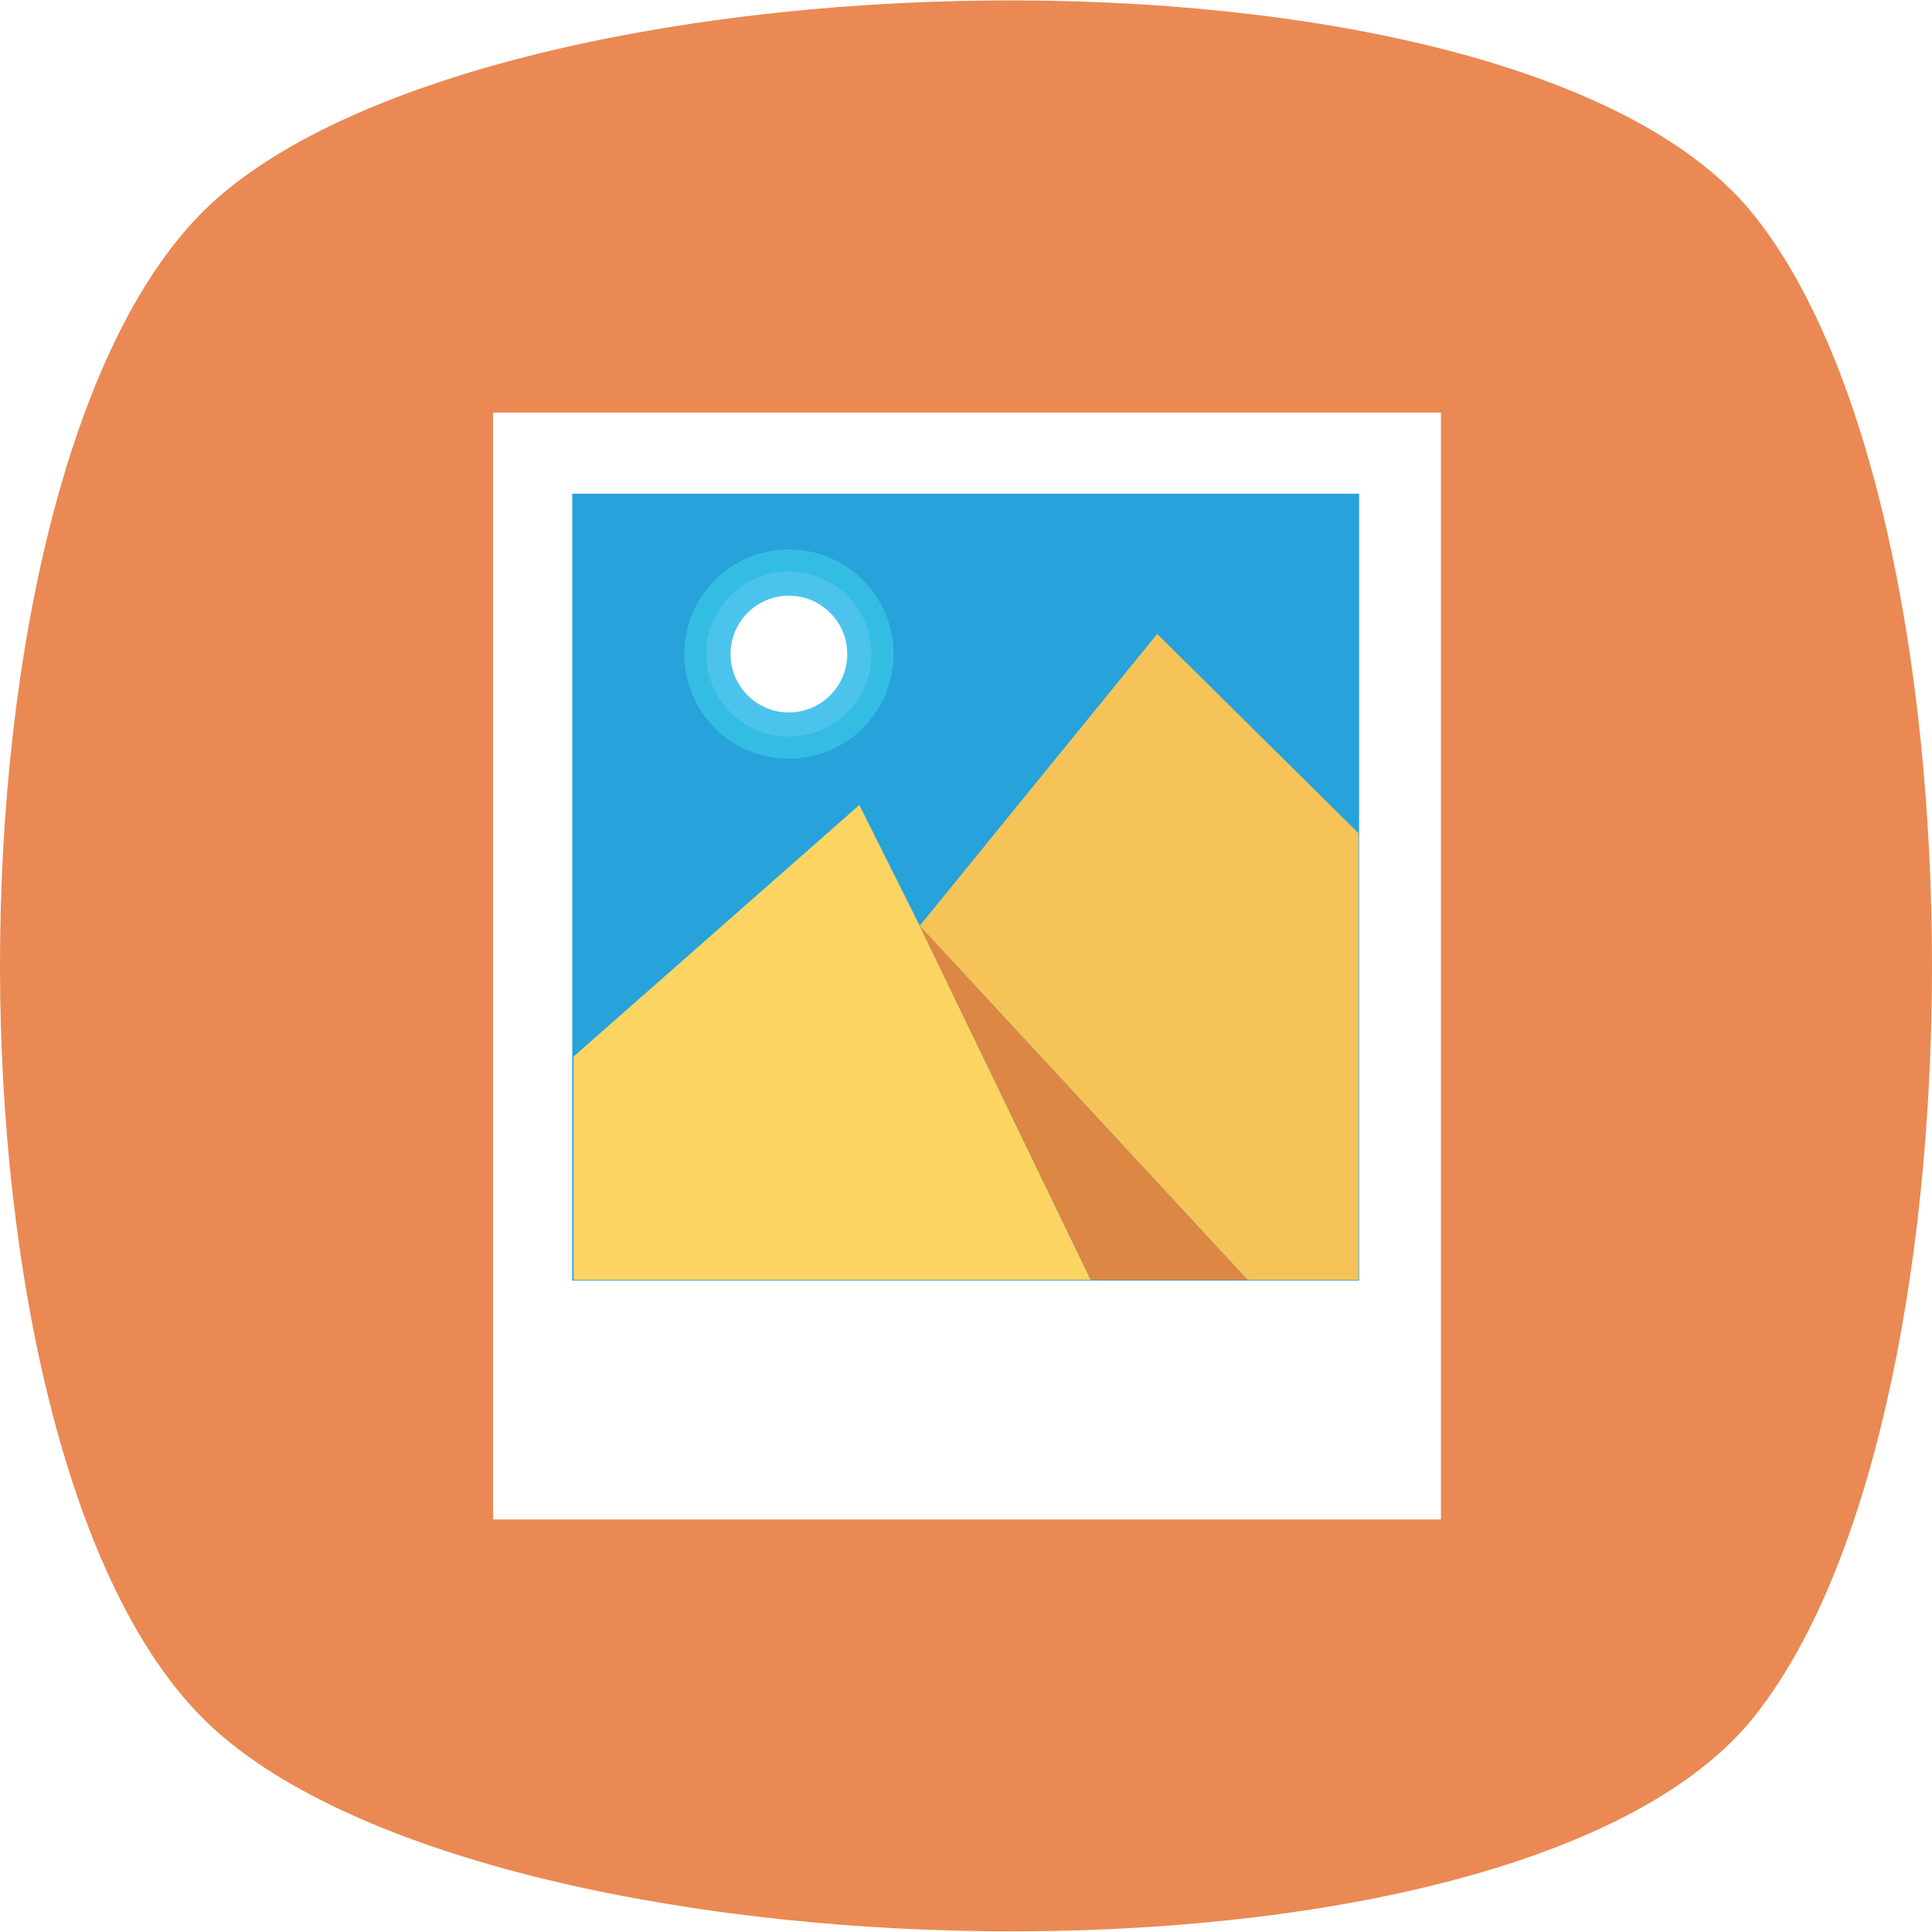 <?xml version="1.0" ?><svg id="Layer_1" style="enable-background:new 0 0 96 96;" version="1.1" viewBox="0 0 96 96" xml:space="preserve" xmlns="http://www.w3.org/2000/svg" xmlns:xlink="http://www.w3.org/1999/xlink"><style type="text/css">
	.st0{fill:#334D5C;}
	.st1{fill:#FFFFFF;}
	.st2{fill:#44C4A1;}
	.st3{fill:#FCD462;}
	.st4{fill:#E56353;}
	.st5{fill:#3EA69B;}
	.st6{fill:#F6C358;}
	.st7{fill:#D15241;}
	.st8{fill:#E05B49;}
	.st9{fill:#DC8744;}
	.st10{fill:#64798A;}
	.st11{fill:#3A556A;}
	.st12{fill:#2F4859;}
	.st13{fill:#EBF0F3;}
	.st14{fill:#27A2DB;}
	.st15{fill:#45B39C;}
	.st16{fill:#EA8953;}
	.st17{fill:#31978C;}
	.st18{fill:#EFC84A;}
	.st19{fill:#CE412D;}
	.st20{fill:#E1E6E9;}
	.st21{fill:#D5D6DB;}
	.st22{fill:#2D93BA;}
	.st23{fill:#6E8696;}
	.st24{fill:#D67838;}
	.st25{fill:#1C75A1;}
	.st26{fill:#54C5ED;}
	.st27{filter:url(#Adobe_OpacityMaskFilter);}
	.st28{filter:url(#Adobe_OpacityMaskFilter_1_);}
	.st29{mask:url(#SVGID_1_);fill:url(#SVGID_2_);}
	.st30{fill:url(#SVGID_3_);}
	.st31{fill:#82D6F4;}
	.st32{fill:#324C5E;}
	.st33{fill:none;}
	.st34{fill:#34BDE2;}
	.st35{fill:#4CC3ED;}
</style><g><path class="st16" d="M87,85.5c-12.1,14.6-63.2,13.3-76.8,0c-13.6-13.3-13.6-61.8,0-75.1C23.8-2.8,74.9-4.1,87,10.5   C99,25.1,99,70.9,87,85.5z"/><g><rect class="st1" height="55" width="47.1" x="24.5" y="20.5"/><rect class="st14" height="39.1" transform="matrix(-1.836970e-16 1 -1 -1.836970e-16 92.033 -3.967)" width="39.1" x="28.5" y="24.5"/><g><circle class="st34" cx="39.2" cy="32.5" r="5.2"/><circle class="st35" cx="39.2" cy="32.5" r="4.1"/><circle class="st1" cx="39.2" cy="32.5" r="2.9"/></g><polygon class="st3" points="42.7,40 28.5,52.5 28.5,63.6 48.9,63.6 54.2,63.6 45.7,46   "/><polygon class="st9" points="54.2,63.6 62,63.6 45.7,46   "/><polygon class="st6" points="67.5,41.4 57.5,31.5 45.7,46 62,63.6 67.5,63.6   "/></g></g></svg>